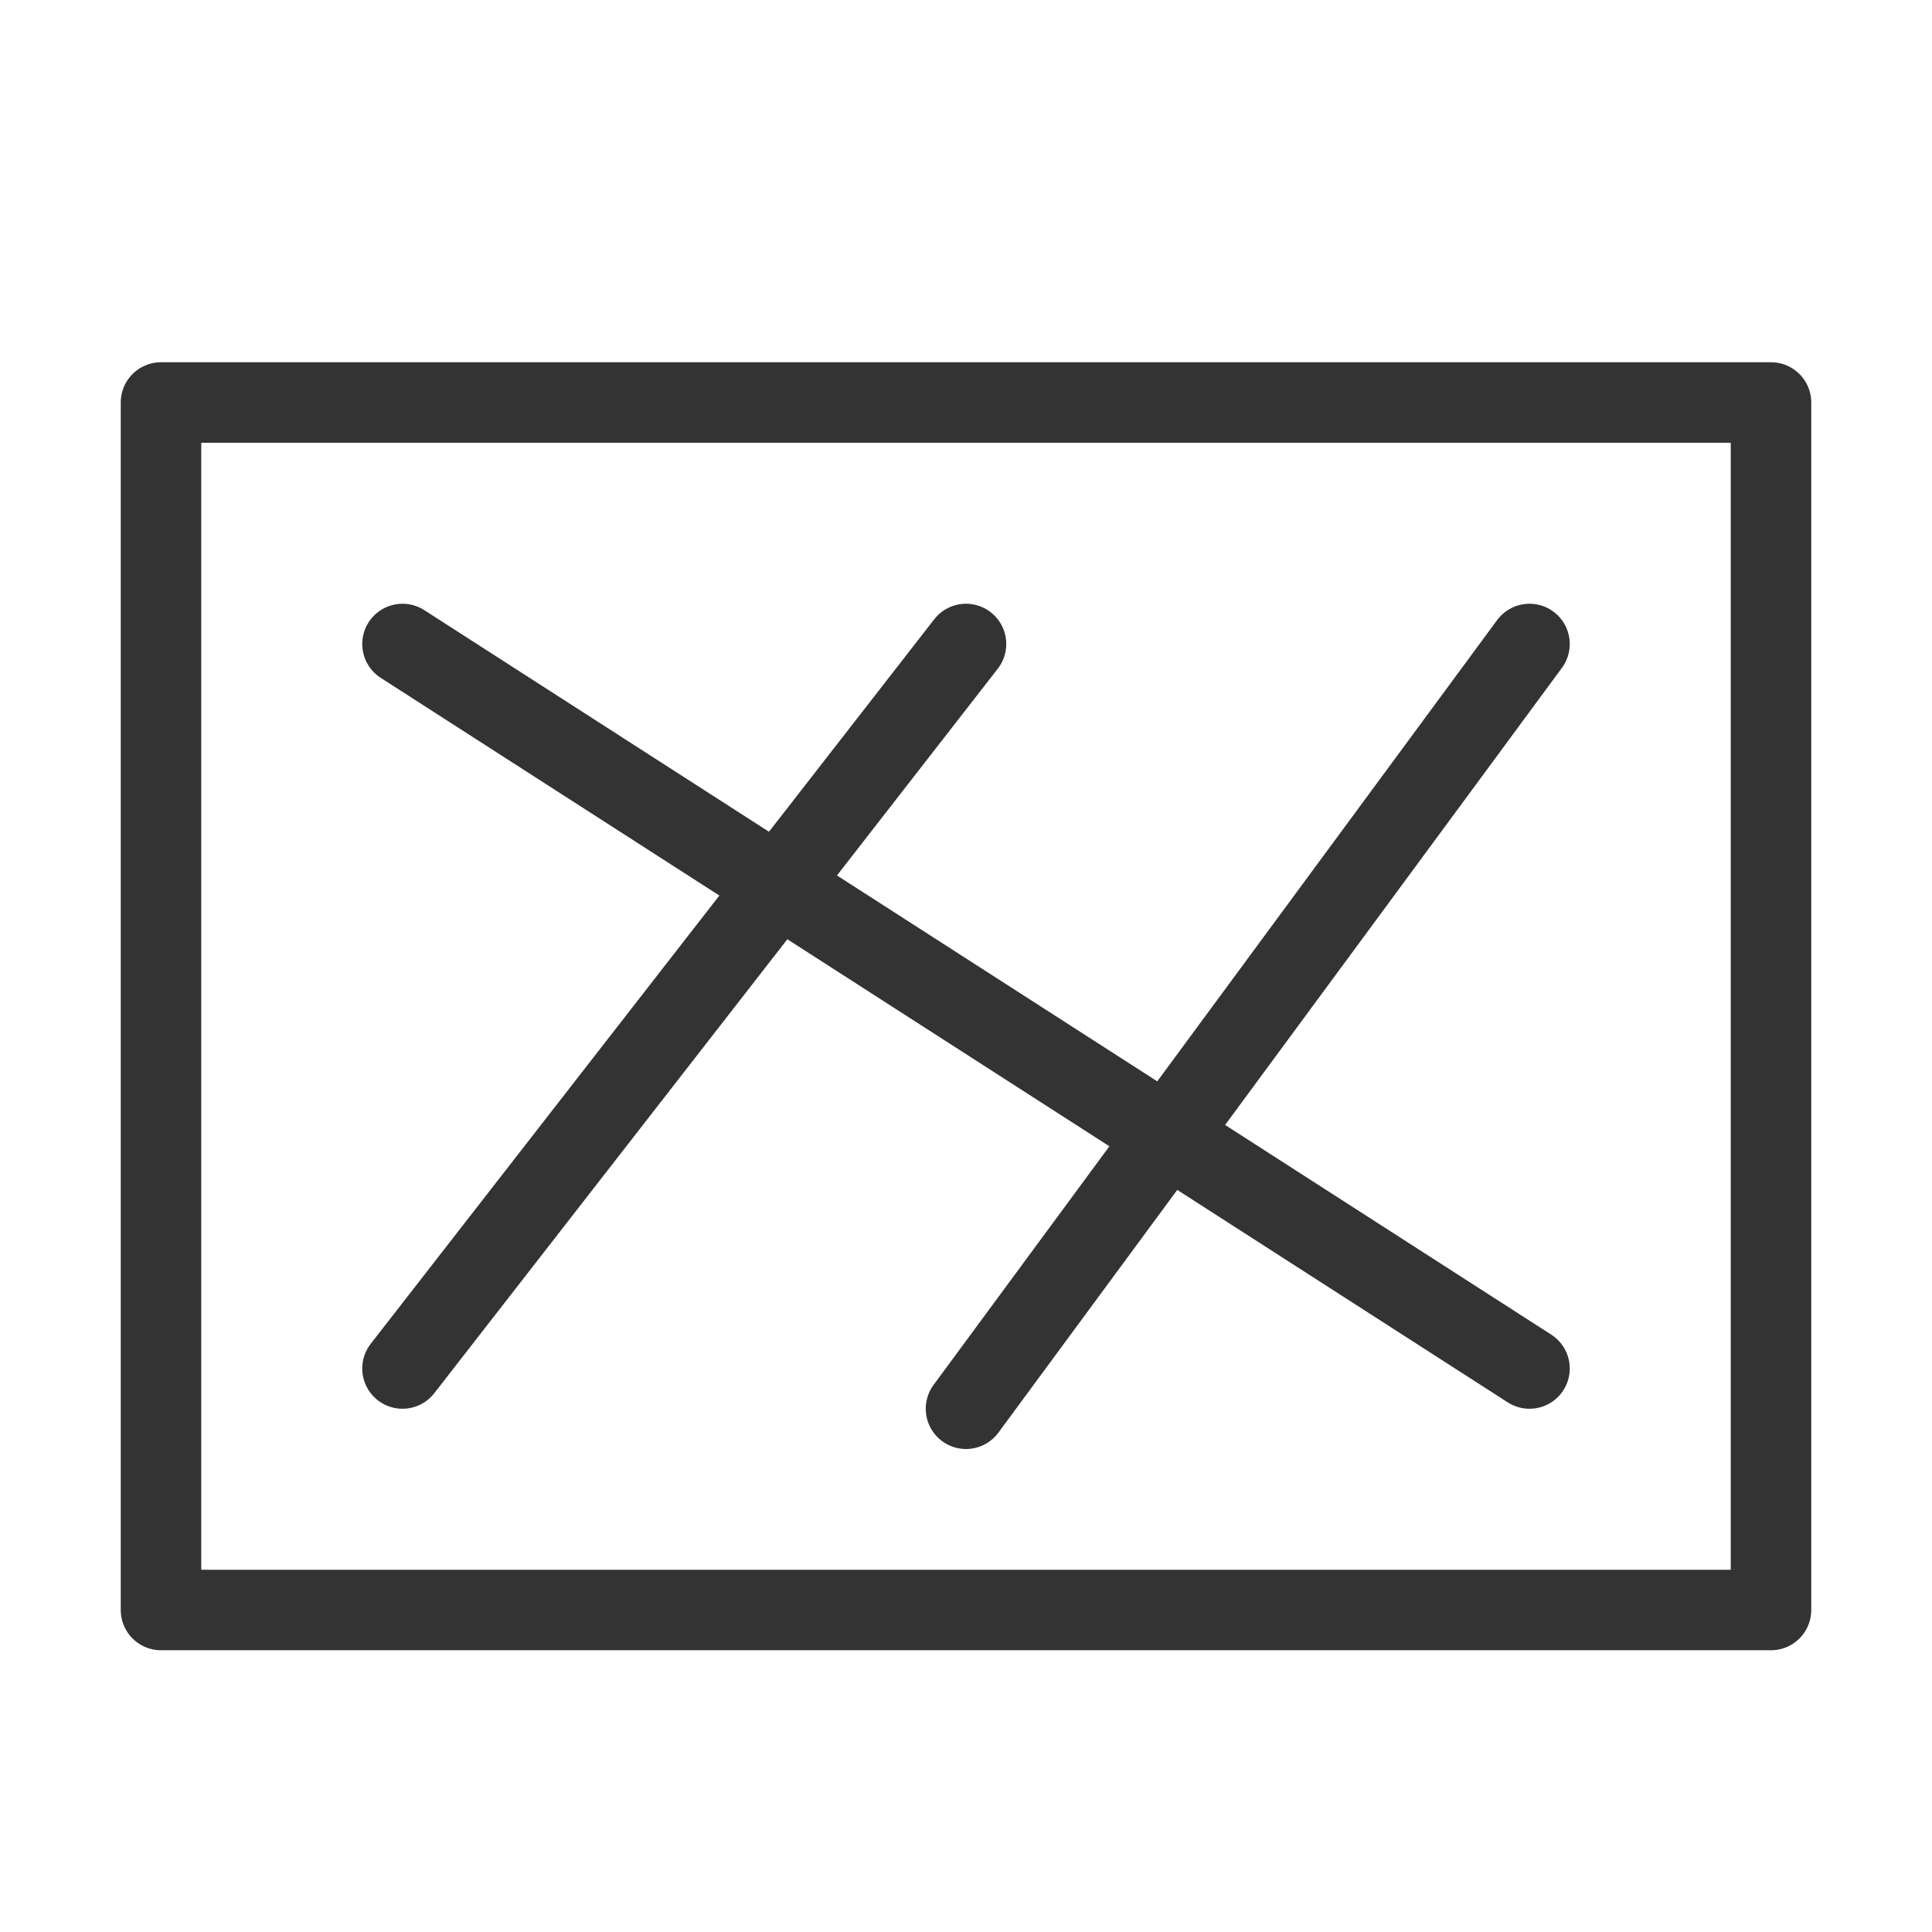 <?xml version="1.0" encoding="UTF-8"?><svg width="24" height="24" viewBox="0 0 48 48" fill="none" xmlns="http://www.w3.org/2000/svg"><path d="M44 10H4V40H44V10Z" fill="none" stroke="#333" stroke-width="2" stroke-linejoin="round"/><path d="M10 16L38 34" stroke="#333" stroke-width="2" stroke-linecap="round" stroke-linejoin="round"/><path d="M38 16L24 35" stroke="#333" stroke-width="2" stroke-linecap="round" stroke-linejoin="round"/><path d="M24 16L10 34" stroke="#333" stroke-width="2" stroke-linecap="round" stroke-linejoin="round"/></svg>